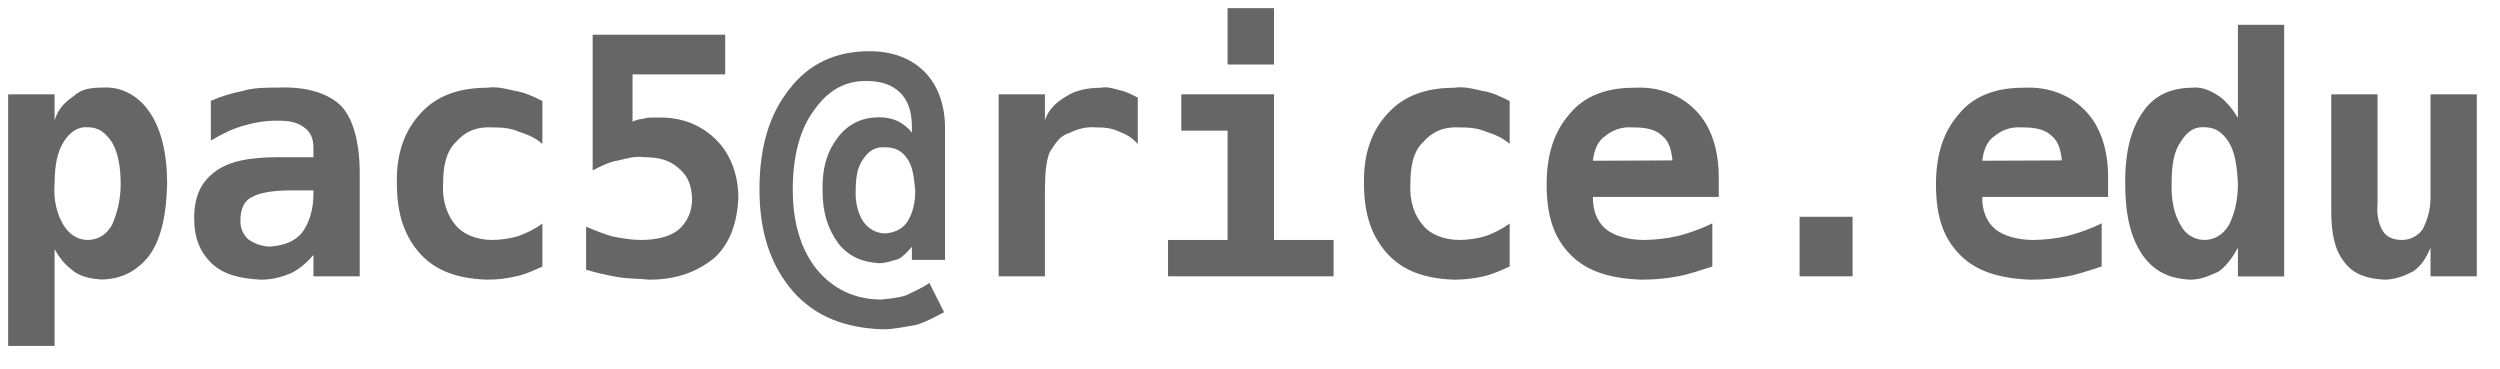 <?xml version="1.0" encoding="UTF-8"?>
<svg xmlns="http://www.w3.org/2000/svg" xmlns:xlink="http://www.w3.org/1999/xlink" width="61pt" height="9pt" viewBox="0 0 61 9" version="1.1">
<g id="surface1">
<path style=" stroke:none;fill-rule:nonzero;fill:rgb(40%,40%,40%);fill-opacity:1;" d="M 1.332 6.082 L 1.332 8.441 L 0.199 8.441 L 0.199 2.301 L 1.332 2.301 L 1.332 2.938 C 1.418 2.641 1.609 2.473 1.805 2.34 C 1.977 2.172 2.23 2.137 2.496 2.137 C 2.977 2.105 3.387 2.344 3.66 2.75 C 3.93 3.156 4.078 3.734 4.078 4.48 C 4.062 5.223 3.938 5.812 3.656 6.215 C 3.371 6.594 2.977 6.82 2.457 6.82 C 2.215 6.797 2.012 6.762 1.824 6.637 C 1.605 6.48 1.473 6.328 1.332 6.078 Z M 2.945 4.48 C 2.941 4.039 2.875 3.719 2.734 3.473 C 2.559 3.219 2.395 3.105 2.141 3.105 C 1.891 3.086 1.695 3.23 1.547 3.473 C 1.398 3.707 1.332 4.055 1.332 4.48 C 1.297 4.898 1.402 5.246 1.547 5.488 C 1.688 5.719 1.891 5.855 2.141 5.855 C 2.391 5.852 2.59 5.734 2.734 5.488 C 2.844 5.23 2.945 4.91 2.945 4.48 "/>
<path style=" stroke:none;fill-rule:nonzero;fill:rgb(40%,40%,40%);fill-opacity:1;" d="M 7.141 4.645 C 6.664 4.645 6.336 4.699 6.148 4.809 C 5.957 4.895 5.867 5.105 5.867 5.367 C 5.855 5.559 5.934 5.727 6.062 5.844 C 6.184 5.926 6.371 6.016 6.594 6.016 C 6.906 5.992 7.188 5.902 7.371 5.676 C 7.543 5.438 7.648 5.129 7.648 4.723 L 7.648 4.645 Z M 8.777 4.211 L 8.777 6.742 L 7.648 6.742 L 7.648 6.223 C 7.5 6.391 7.32 6.562 7.098 6.668 C 6.855 6.766 6.633 6.824 6.363 6.824 C 5.844 6.797 5.453 6.695 5.168 6.43 C 4.871 6.141 4.738 5.801 4.738 5.328 C 4.738 4.789 4.906 4.445 5.234 4.199 C 5.566 3.938 6.078 3.836 6.77 3.836 L 7.648 3.836 L 7.648 3.594 C 7.645 3.363 7.57 3.219 7.422 3.109 C 7.246 2.977 7.059 2.945 6.77 2.945 C 6.48 2.945 6.223 2.984 5.961 3.062 C 5.691 3.133 5.426 3.262 5.145 3.43 L 5.145 2.461 C 5.398 2.348 5.66 2.27 5.926 2.219 C 6.16 2.141 6.473 2.137 6.77 2.137 C 7.5 2.105 8.031 2.289 8.328 2.59 C 8.598 2.875 8.777 3.434 8.777 4.211 "/>
<path style=" stroke:none;fill-rule:nonzero;fill:rgb(40%,40%,40%);fill-opacity:1;" d="M 13.234 6.504 C 13.039 6.59 12.828 6.691 12.602 6.742 C 12.355 6.797 12.137 6.824 11.875 6.824 C 11.172 6.797 10.648 6.617 10.262 6.203 C 9.867 5.77 9.684 5.219 9.684 4.484 C 9.664 3.738 9.879 3.176 10.266 2.762 C 10.645 2.34 11.195 2.141 11.883 2.141 C 12.105 2.105 12.352 2.164 12.57 2.219 C 12.781 2.246 13.016 2.352 13.234 2.465 L 13.234 3.512 C 13.062 3.359 12.871 3.281 12.664 3.215 C 12.445 3.121 12.242 3.109 12.02 3.109 C 11.602 3.086 11.332 3.227 11.125 3.465 C 10.887 3.695 10.812 4.047 10.812 4.484 C 10.785 4.914 10.918 5.266 11.125 5.504 C 11.305 5.719 11.633 5.855 12.02 5.855 C 12.223 5.852 12.465 5.82 12.664 5.754 C 12.855 5.684 13.059 5.586 13.234 5.453 L 13.234 6.504 "/>
<path style=" stroke:none;fill-rule:nonzero;fill:rgb(40%,40%,40%);fill-opacity:1;" d="M 14.461 0.848 L 17.695 0.848 L 17.695 1.816 L 15.434 1.816 L 15.434 2.973 C 15.492 2.926 15.625 2.906 15.73 2.891 C 15.809 2.859 15.953 2.867 16.07 2.867 C 16.637 2.859 17.117 3.051 17.477 3.414 C 17.82 3.754 18.016 4.254 18.016 4.836 C 17.988 5.418 17.82 5.934 17.434 6.289 C 17.012 6.633 16.512 6.824 15.84 6.824 C 15.59 6.797 15.34 6.805 15.082 6.762 C 14.812 6.715 14.566 6.66 14.301 6.582 L 14.301 5.531 C 14.496 5.609 14.738 5.719 14.965 5.773 C 15.184 5.816 15.418 5.855 15.648 5.855 C 16.047 5.852 16.359 5.77 16.57 5.594 C 16.77 5.406 16.887 5.172 16.887 4.84 C 16.871 4.504 16.781 4.293 16.566 4.109 C 16.344 3.906 16.074 3.836 15.723 3.836 C 15.484 3.805 15.305 3.863 15.094 3.914 C 14.867 3.945 14.676 4.051 14.461 4.156 L 14.461 0.844 "/>
<path style=" stroke:none;fill-rule:nonzero;fill:rgb(40%,40%,40%);fill-opacity:1;" d="M 22.332 4.641 C 22.297 4.281 22.266 4.059 22.137 3.871 C 22.008 3.676 21.828 3.594 21.602 3.594 C 21.355 3.574 21.199 3.684 21.07 3.871 C 20.93 4.047 20.879 4.312 20.879 4.641 C 20.863 4.941 20.941 5.23 21.07 5.414 C 21.188 5.578 21.375 5.695 21.602 5.695 C 21.809 5.68 22.008 5.602 22.137 5.414 C 22.266 5.207 22.332 4.973 22.332 4.641 Z M 23.059 6.34 L 22.25 6.34 L 22.25 6.023 C 22.148 6.133 22.039 6.262 21.914 6.324 C 21.758 6.363 21.629 6.422 21.445 6.422 C 21.031 6.395 20.703 6.258 20.449 5.93 C 20.191 5.574 20.07 5.176 20.07 4.641 C 20.059 4.074 20.195 3.676 20.445 3.352 C 20.695 3.023 21.031 2.863 21.445 2.863 C 21.621 2.859 21.781 2.898 21.918 2.961 C 22.027 3.02 22.164 3.117 22.25 3.238 L 22.25 3.078 C 22.246 2.715 22.156 2.453 21.965 2.262 C 21.762 2.066 21.504 1.977 21.148 1.977 C 20.613 1.965 20.184 2.219 19.848 2.711 C 19.508 3.176 19.344 3.836 19.344 4.621 C 19.34 5.414 19.539 6.094 19.934 6.578 C 20.328 7.051 20.855 7.309 21.512 7.309 C 21.691 7.285 21.918 7.273 22.113 7.203 C 22.281 7.117 22.496 7.035 22.676 6.902 L 23.035 7.617 C 22.82 7.73 22.594 7.859 22.344 7.93 C 22.09 7.969 21.828 8.035 21.539 8.035 C 20.621 8.004 19.895 7.727 19.348 7.109 C 18.801 6.473 18.531 5.668 18.531 4.621 C 18.531 3.574 18.777 2.781 19.266 2.168 C 19.746 1.547 20.402 1.25 21.211 1.25 C 21.754 1.246 22.23 1.418 22.562 1.754 C 22.883 2.086 23.059 2.551 23.059 3.129 L 23.059 6.34 "/>
<path style=" stroke:none;fill-rule:nonzero;fill:rgb(40%,40%,40%);fill-opacity:1;" d="M 27.758 3.512 C 27.621 3.355 27.48 3.277 27.309 3.211 C 27.113 3.121 26.949 3.109 26.746 3.109 C 26.492 3.086 26.281 3.152 26.098 3.242 C 25.891 3.301 25.77 3.461 25.668 3.633 C 25.594 3.707 25.559 3.863 25.535 4.012 C 25.512 4.137 25.496 4.387 25.496 4.688 L 25.496 6.742 L 24.367 6.742 L 24.367 2.301 L 25.496 2.301 L 25.496 2.93 C 25.594 2.648 25.789 2.484 26.023 2.348 C 26.23 2.207 26.539 2.141 26.855 2.141 C 27.008 2.109 27.172 2.16 27.324 2.203 C 27.449 2.223 27.621 2.305 27.762 2.383 L 27.762 3.512 "/>
<path style=" stroke:none;fill-rule:nonzero;fill:rgb(40%,40%,40%);fill-opacity:1;" d="M 28.824 2.301 L 31.086 2.301 L 31.086 5.855 L 32.539 5.855 L 32.539 6.742 L 28.5 6.742 L 28.5 5.855 L 29.953 5.855 L 29.953 3.188 L 28.824 3.188 Z M 29.953 0.199 L 31.086 0.199 L 31.086 1.574 L 29.953 1.574 L 29.953 0.199 "/>
<path style=" stroke:none;fill-rule:nonzero;fill:rgb(40%,40%,40%);fill-opacity:1;" d="M 36.836 6.504 C 36.637 6.59 36.426 6.691 36.203 6.742 C 35.953 6.797 35.734 6.824 35.477 6.824 C 34.773 6.797 34.25 6.617 33.863 6.203 C 33.465 5.77 33.281 5.219 33.281 4.484 C 33.266 3.738 33.477 3.176 33.867 2.762 C 34.246 2.34 34.797 2.141 35.484 2.141 C 35.703 2.105 35.949 2.164 36.172 2.219 C 36.383 2.246 36.613 2.352 36.836 2.465 L 36.836 3.512 C 36.66 3.359 36.473 3.281 36.266 3.215 C 36.047 3.121 35.844 3.109 35.621 3.109 C 35.203 3.086 34.934 3.227 34.727 3.465 C 34.484 3.695 34.414 4.047 34.414 4.484 C 34.387 4.914 34.516 5.266 34.727 5.504 C 34.902 5.719 35.234 5.855 35.621 5.855 C 35.824 5.852 36.066 5.82 36.266 5.754 C 36.457 5.684 36.656 5.586 36.836 5.453 L 36.836 6.504 "/>
<path style=" stroke:none;fill-rule:nonzero;fill:rgb(40%,40%,40%);fill-opacity:1;" d="M 41.777 6.504 C 41.492 6.59 41.227 6.691 40.945 6.742 C 40.66 6.797 40.363 6.824 40.051 6.824 C 39.297 6.797 38.73 6.625 38.332 6.227 C 37.902 5.797 37.738 5.25 37.738 4.496 C 37.738 3.754 37.93 3.195 38.305 2.773 C 38.66 2.34 39.203 2.141 39.855 2.141 C 40.508 2.105 41.027 2.328 41.391 2.711 C 41.738 3.07 41.938 3.629 41.938 4.324 L 41.938 4.805 L 38.867 4.805 C 38.859 5.137 38.977 5.422 39.188 5.594 C 39.383 5.75 39.711 5.855 40.129 5.855 C 40.371 5.852 40.676 5.82 40.941 5.758 C 41.207 5.688 41.488 5.594 41.781 5.449 L 41.781 6.5 Z M 40.809 3.914 C 40.777 3.629 40.719 3.449 40.559 3.312 C 40.387 3.152 40.156 3.109 39.844 3.109 C 39.559 3.086 39.336 3.18 39.168 3.32 C 38.988 3.434 38.898 3.66 38.867 3.922 L 40.809 3.914 "/>
<path style=" stroke:none;fill-rule:nonzero;fill:rgb(40%,40%,40%);fill-opacity:1;" d="M 43.91 6.742 L 45.203 6.742 L 45.203 5.289 L 43.91 5.289 Z M 43.91 6.742 "/>
<path style=" stroke:none;fill-rule:nonzero;fill:rgb(40%,40%,40%);fill-opacity:1;" d="M 51.277 6.504 C 50.992 6.59 50.727 6.691 50.445 6.742 C 50.16 6.797 49.863 6.824 49.551 6.824 C 48.797 6.797 48.23 6.625 47.832 6.227 C 47.402 5.797 47.238 5.25 47.238 4.496 C 47.238 3.754 47.43 3.195 47.805 2.773 C 48.16 2.34 48.703 2.141 49.355 2.141 C 50.008 2.105 50.527 2.328 50.891 2.711 C 51.238 3.07 51.438 3.629 51.438 4.324 L 51.438 4.805 L 48.367 4.805 C 48.359 5.137 48.477 5.422 48.688 5.594 C 48.883 5.75 49.211 5.855 49.629 5.855 C 49.871 5.852 50.176 5.82 50.441 5.758 C 50.707 5.688 50.988 5.594 51.281 5.449 L 51.281 6.5 Z M 50.309 3.914 C 50.277 3.629 50.219 3.449 50.059 3.312 C 49.887 3.152 49.656 3.109 49.344 3.109 C 49.059 3.086 48.836 3.18 48.668 3.32 C 48.488 3.434 48.398 3.66 48.367 3.922 L 50.309 3.914 "/>
<path style=" stroke:none;fill-rule:nonzero;fill:rgb(40%,40%,40%);fill-opacity:1;" d="M 54.605 2.879 L 54.605 0.605 L 55.734 0.605 L 55.734 6.746 L 54.605 6.746 L 54.605 6.047 C 54.457 6.305 54.32 6.496 54.129 6.629 C 53.902 6.73 53.703 6.824 53.441 6.824 C 52.938 6.801 52.547 6.621 52.27 6.211 C 51.98 5.781 51.855 5.227 51.855 4.48 C 51.848 3.715 51.996 3.148 52.277 2.746 C 52.543 2.34 52.961 2.141 53.48 2.141 C 53.699 2.109 53.926 2.203 54.109 2.324 C 54.273 2.422 54.461 2.633 54.605 2.879 Z M 52.988 4.48 C 52.973 4.898 53.059 5.246 53.203 5.488 C 53.324 5.719 53.543 5.855 53.793 5.855 C 54.023 5.852 54.242 5.734 54.387 5.488 C 54.516 5.23 54.605 4.91 54.605 4.48 C 54.582 4.039 54.531 3.719 54.387 3.473 C 54.223 3.219 54.043 3.105 53.793 3.105 C 53.523 3.086 53.348 3.23 53.203 3.473 C 53.035 3.707 52.988 4.055 52.988 4.48 "/>
<path style=" stroke:none;fill-rule:nonzero;fill:rgb(40%,40%,40%);fill-opacity:1;" d="M 56.883 5.148 L 56.883 2.301 L 58.012 2.301 L 58.012 4.977 C 57.984 5.281 58.059 5.516 58.152 5.652 C 58.238 5.785 58.398 5.855 58.613 5.855 C 58.805 5.852 59 5.766 59.121 5.582 C 59.215 5.387 59.305 5.145 59.305 4.816 L 59.305 2.301 L 60.434 2.301 L 60.434 6.742 L 59.305 6.742 L 59.305 6.043 C 59.199 6.293 59.082 6.484 58.883 6.621 C 58.668 6.73 58.445 6.824 58.168 6.824 C 57.73 6.797 57.422 6.684 57.207 6.402 C 56.965 6.102 56.883 5.703 56.883 5.148 "/>
</g>
</svg>
